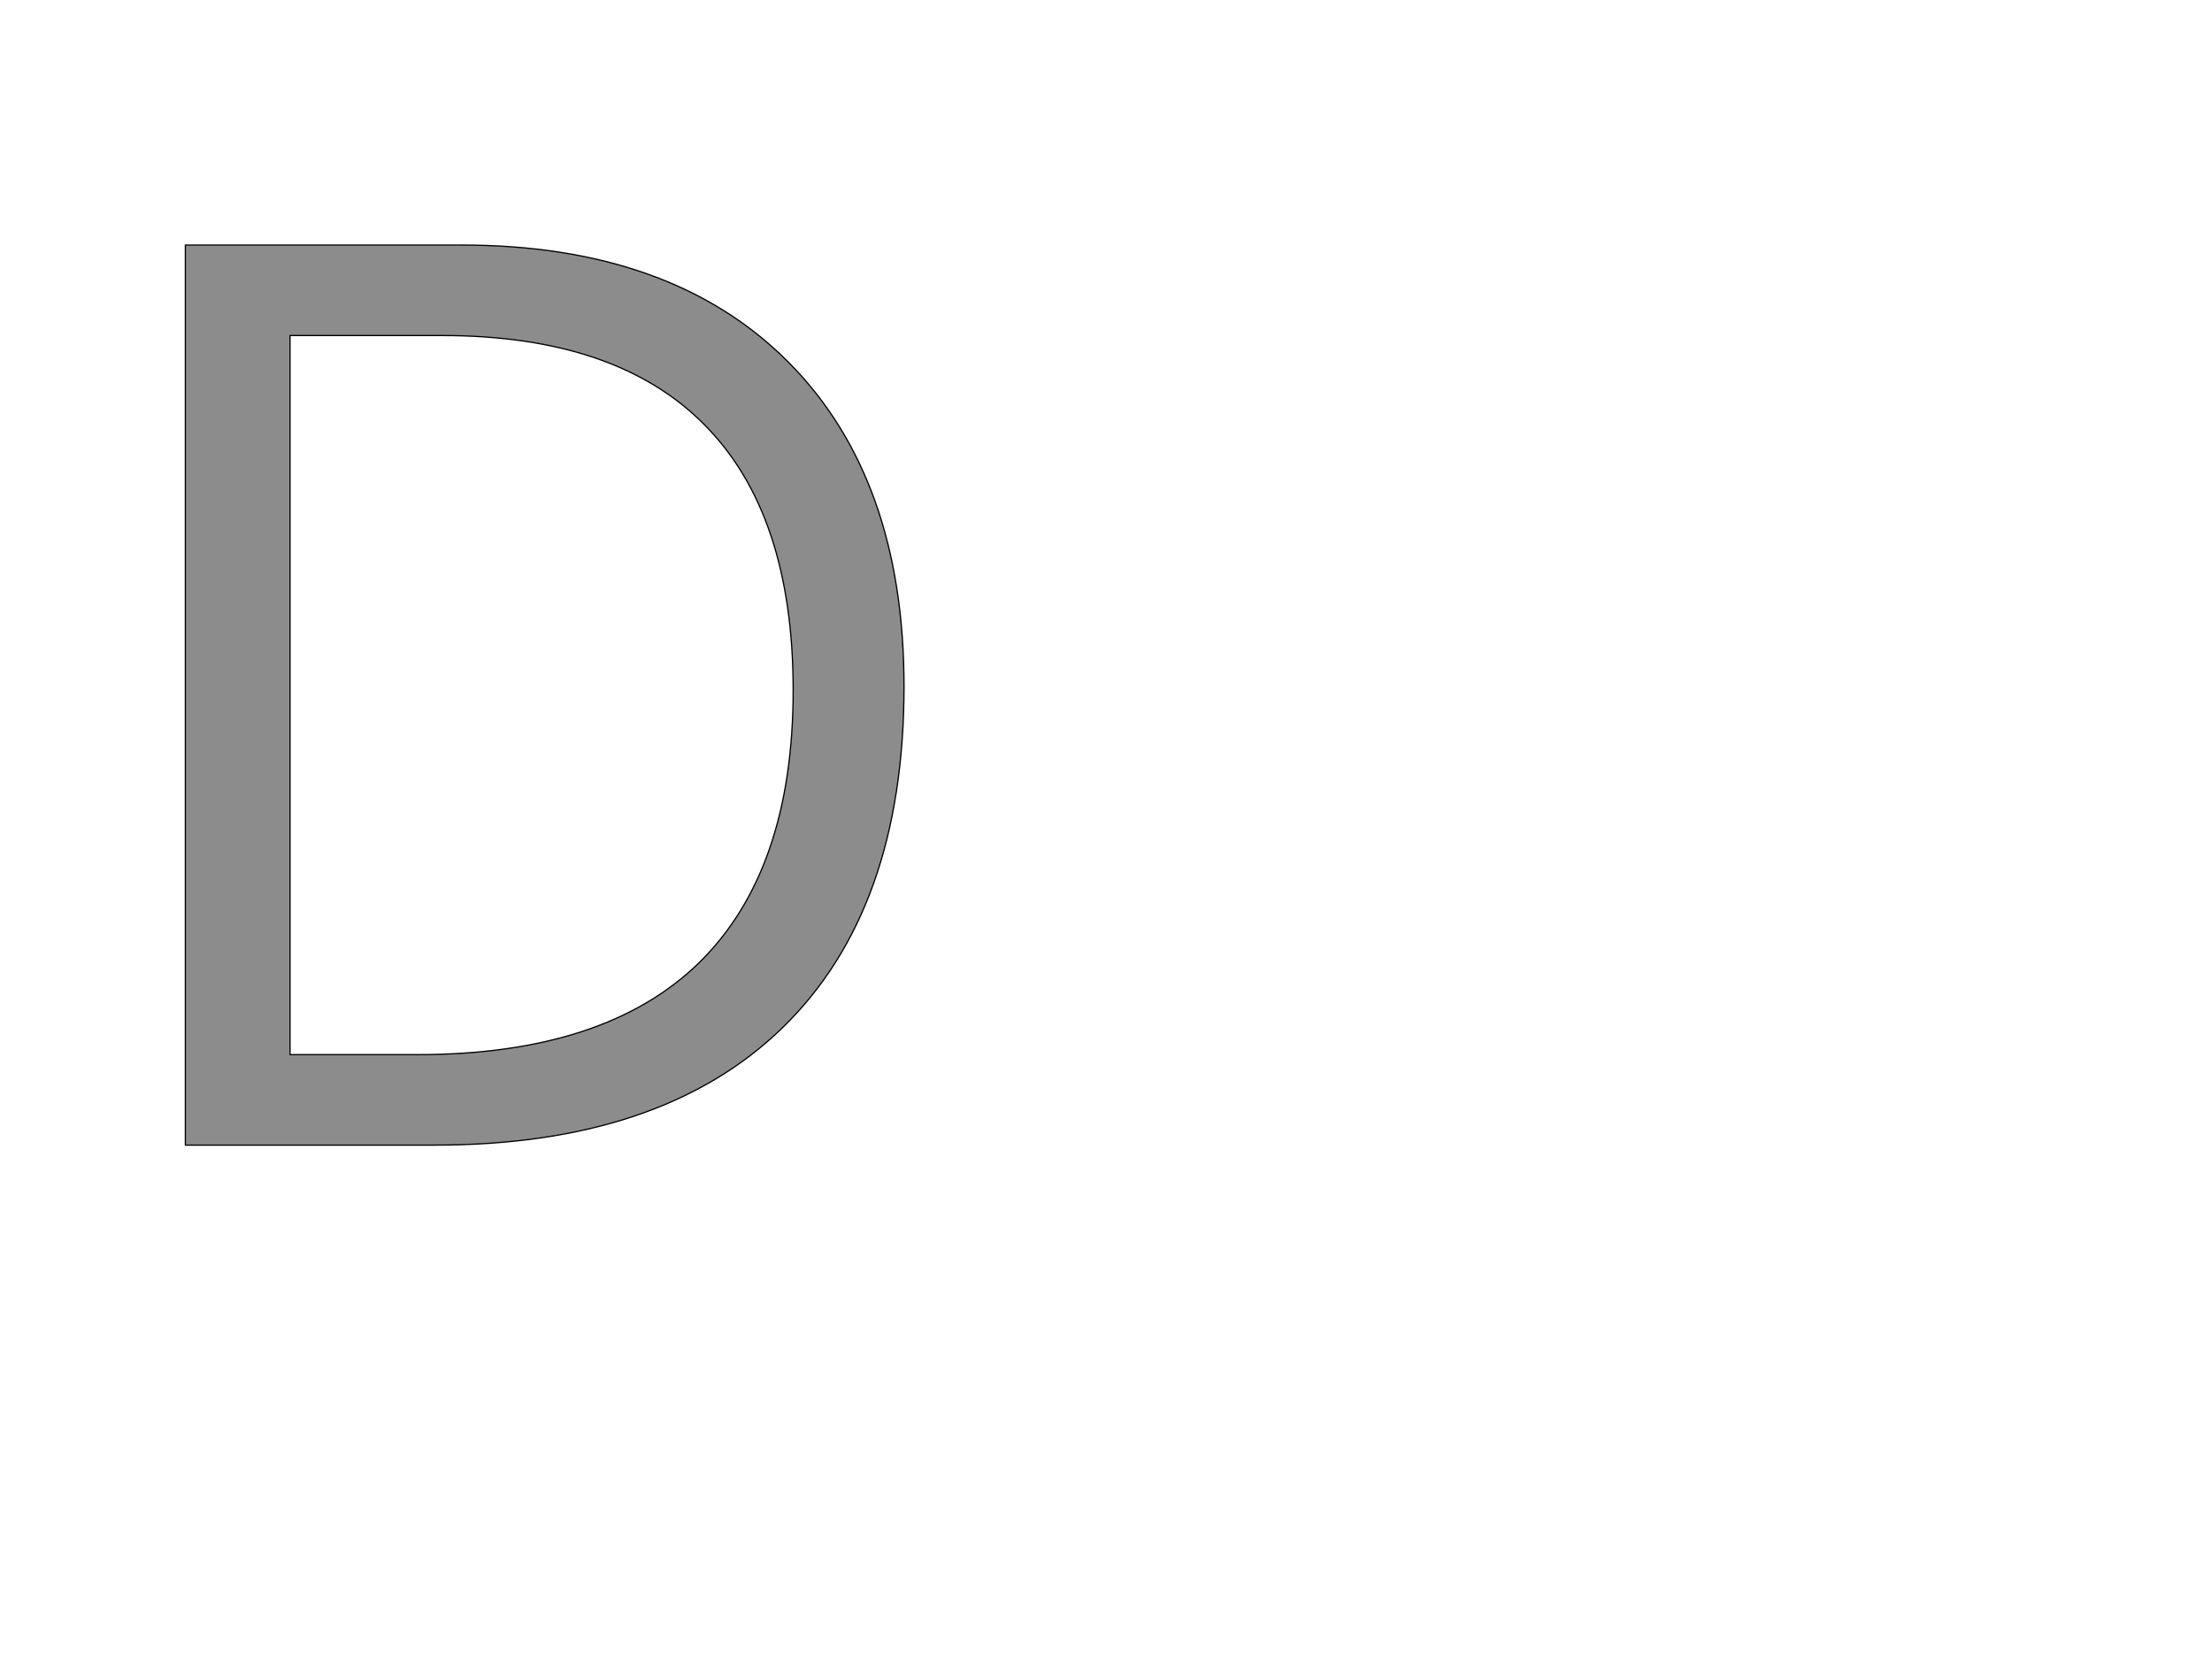 <!--
BEGIN METADATA

BBOX_X_MIN 201
BBOX_Y_MIN 0
BBOX_X_MAX 1368
BBOX_Y_MAX 1462
WIDTH 1167
HEIGHT 1462
H_BEARING_X 201
H_BEARING_Y 1462
H_ADVANCE 1493
V_BEARING_X -545
V_BEARING_Y 298
V_ADVANCE 2059
ORIGIN_X 0
ORIGIN_Y 0

END METADATA
-->

<svg width='3592px' height='2701px' xmlns='http://www.w3.org/2000/svg' version='1.1'>

 <!-- make sure glyph is visible within svg window -->
 <g fill-rule='nonzero'  transform='translate(100 1860)'>

  <!-- draw actual outline using lines and Bezier curves-->
  <path fill='black' stroke='black' fill-opacity='0.45'  stroke-width='2'  d='
 M 1368,-745
 Q 1368,-383 1171,-191
 Q 975,0 606,0
 L 201,0
 L 201,-1462
 L 649,-1462
 Q 990,-1462 1179,-1273
 Q 1368,-1084 1368,-745
 Z

 M 1188,-739
 Q 1188,-1025 1044,-1170
 Q 901,-1315 618,-1315
 L 371,-1315
 L 371,-147
 L 578,-147
 Q 882,-147 1035,-296
 Q 1188,-446 1188,-739
 Z

  '/>
 </g>
</svg>
